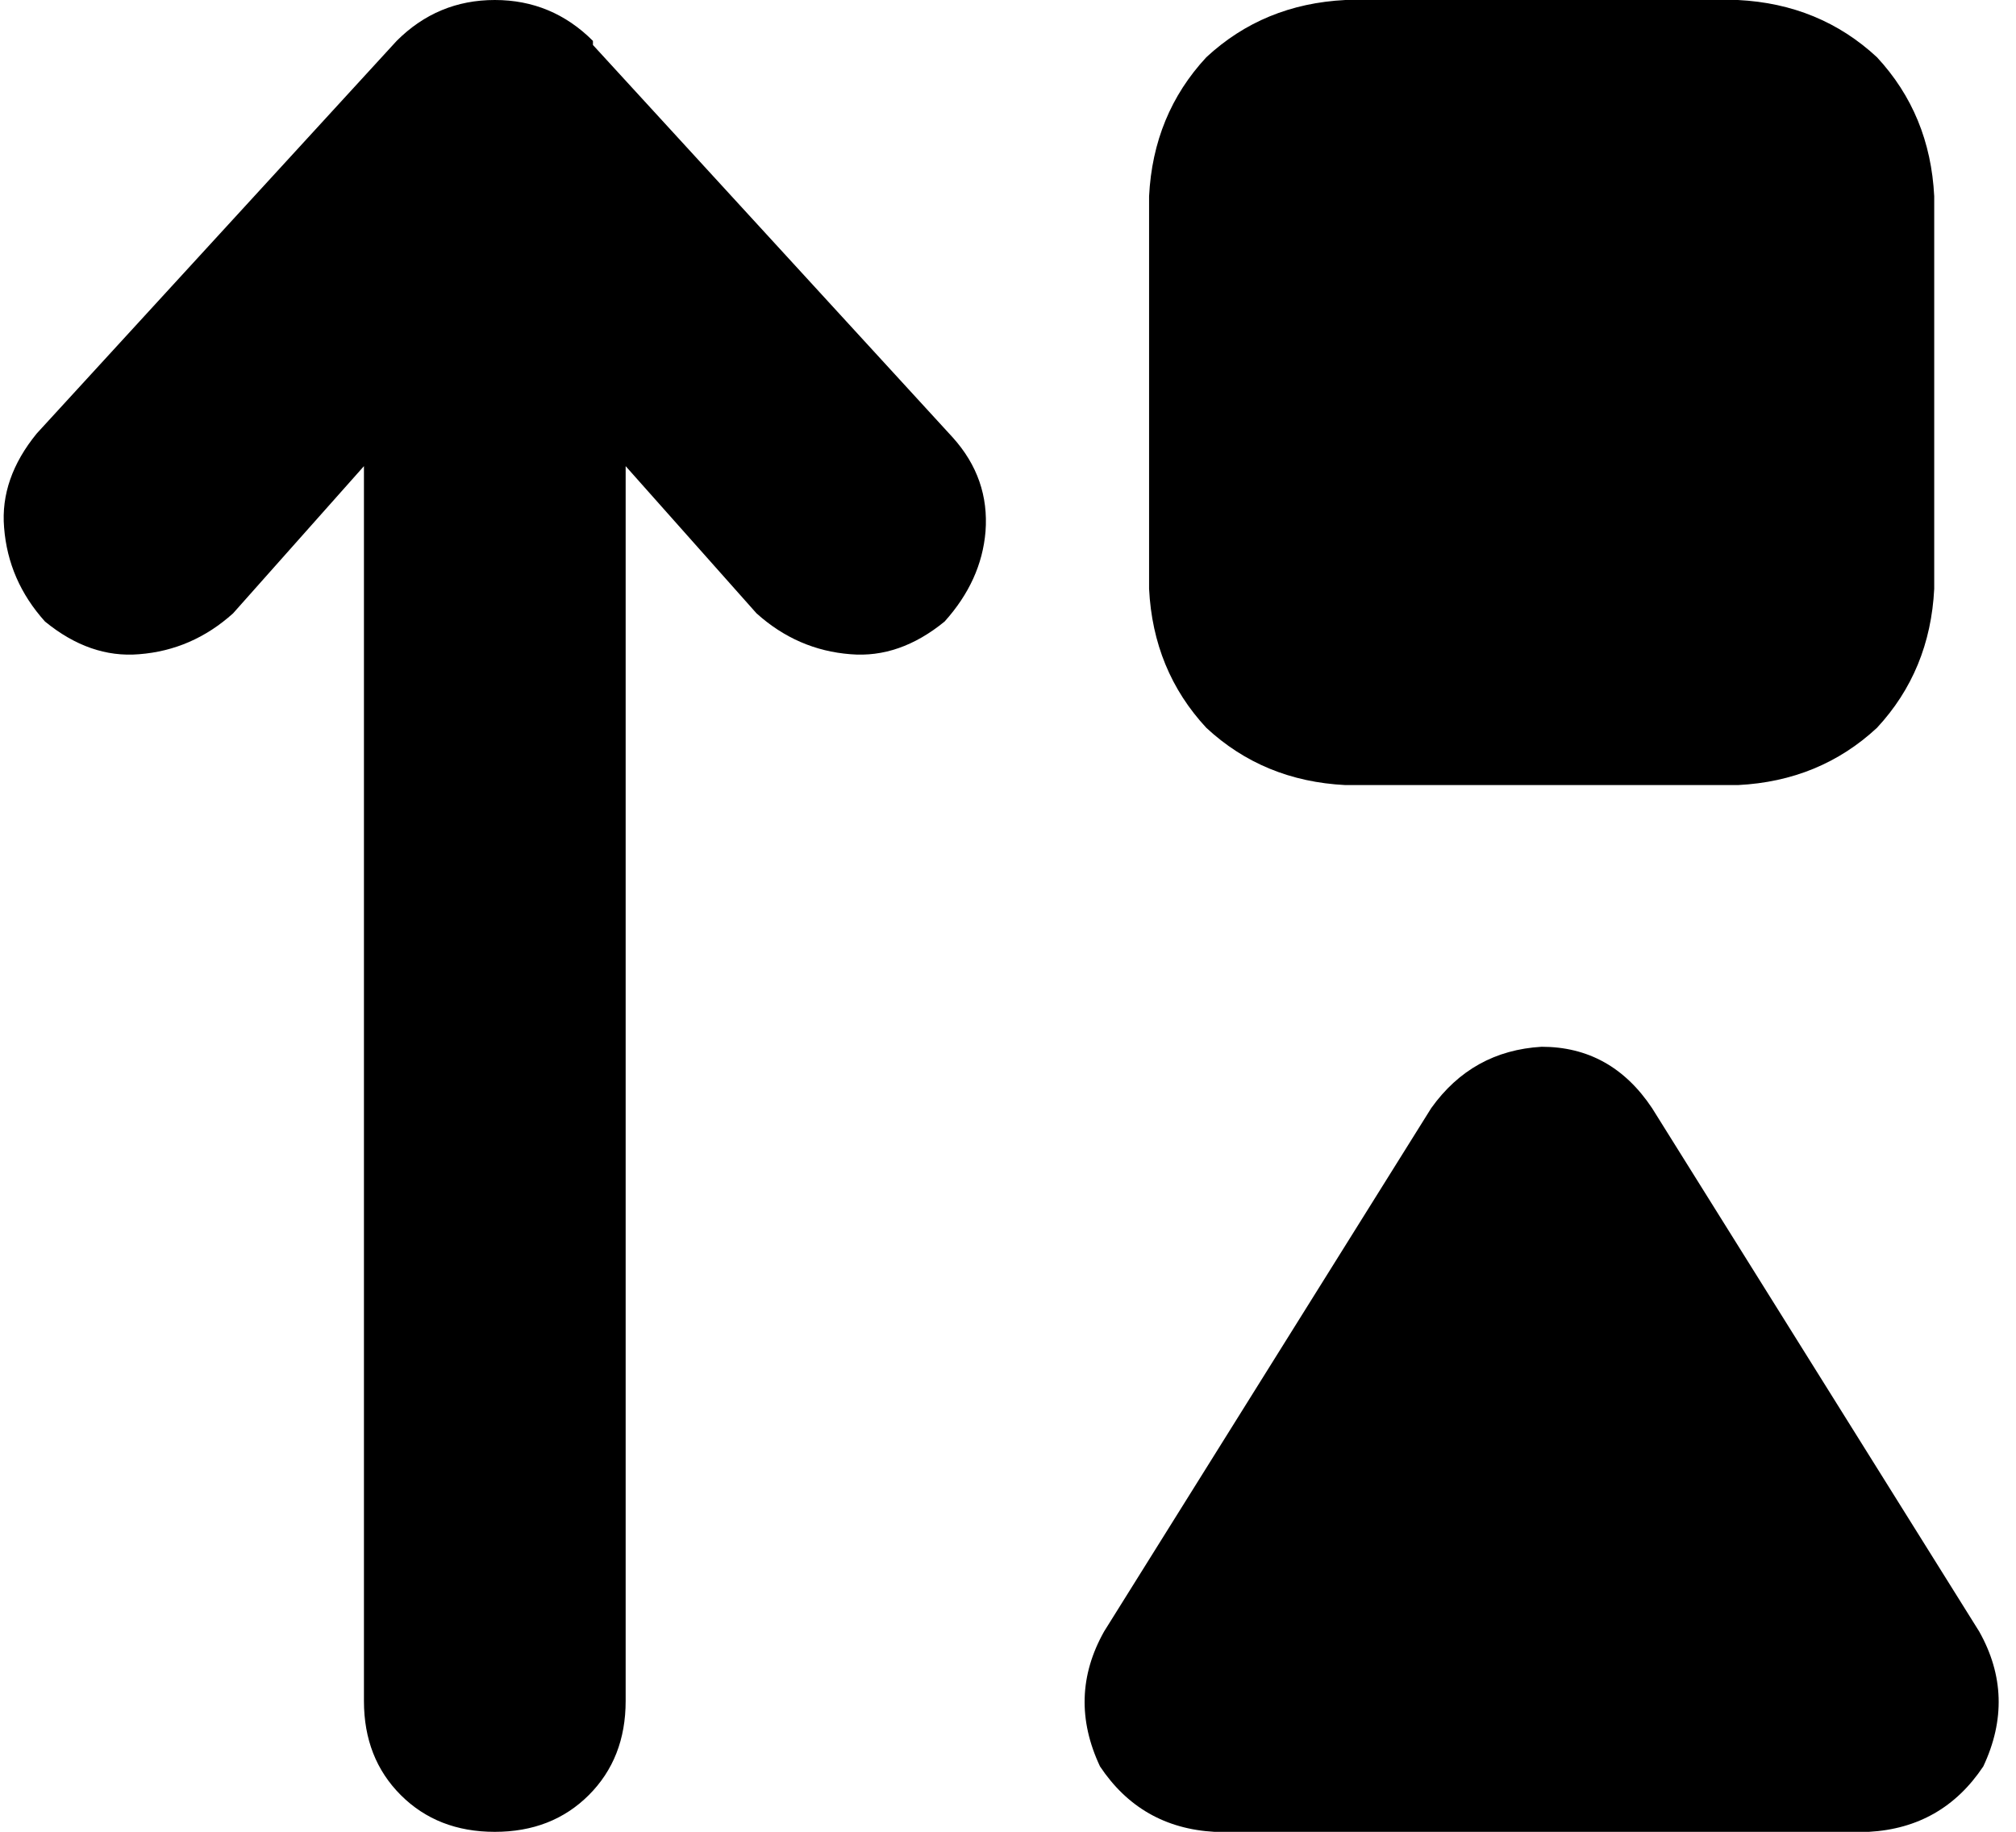 <svg xmlns="http://www.w3.org/2000/svg" viewBox="0 0 493 448">
    <path d="M 145 10 Q 135 0 121 0 Q 107 0 97 10 L 9 106 Q 0 117 1 129 Q 2 142 11 152 Q 22 161 34 160 Q 47 159 57 150 L 89 114 L 89 416 Q 89 430 98 439 Q 107 448 121 448 Q 135 448 144 439 Q 153 430 153 416 L 153 114 L 185 150 Q 195 159 208 160 Q 220 161 231 152 Q 240 142 241 130 Q 242 117 233 107 L 145 11 L 145 10 Z M 281 48 L 281 144 Q 282 164 295 178 Q 309 191 329 192 L 425 192 Q 445 191 459 178 Q 472 164 473 144 L 473 48 Q 472 28 459 14 Q 445 1 425 0 L 329 0 Q 309 1 295 14 Q 282 28 281 48 L 281 48 Z M 404 271 Q 394 256 377 256 Q 360 257 350 271 L 270 399 Q 261 415 269 432 Q 279 447 297 448 L 457 448 Q 475 447 485 432 Q 493 415 484 399 L 404 271 L 404 271 Z"/>
</svg>
